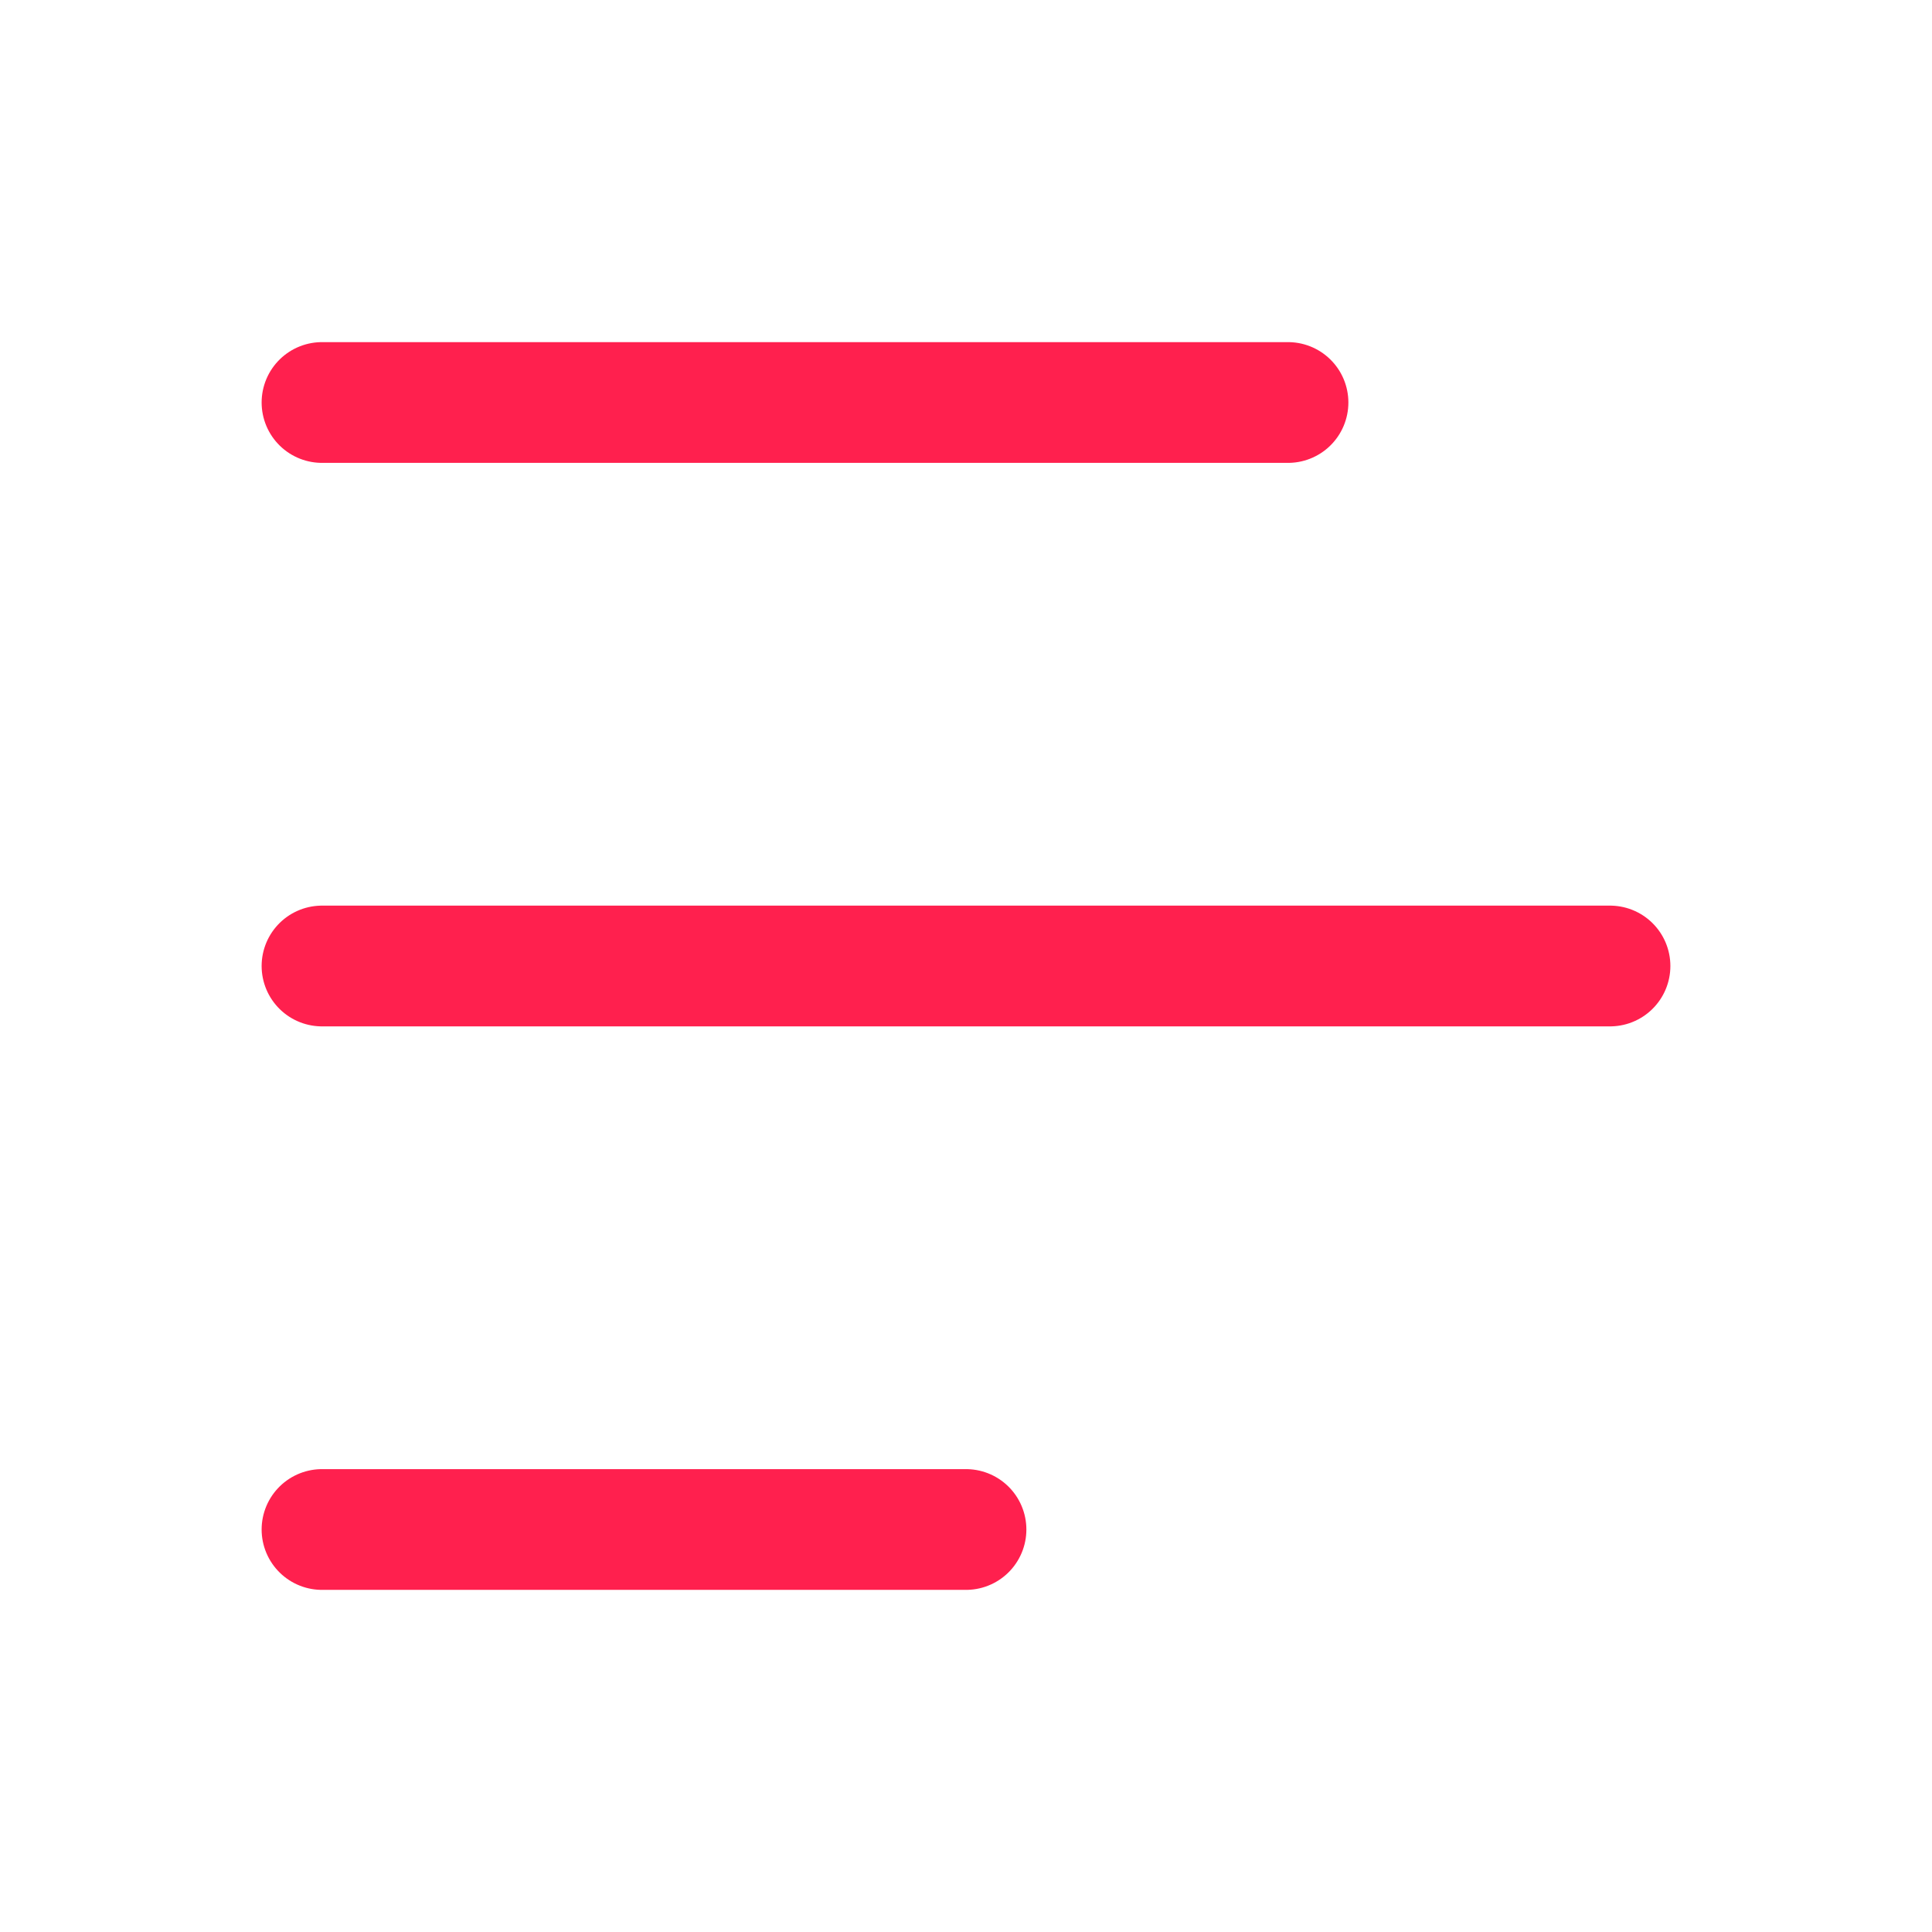 <svg xmlns="http://www.w3.org/2000/svg" width="1em" height="1em" viewBox="0 0 24 24"><path fill="none" stroke="#FF204E" stroke-linecap="round" stroke-linejoin="round" stroke-width="1.5" d="M4 5h12M4 12h16M4 19h8" color="#FF204E"/></svg>